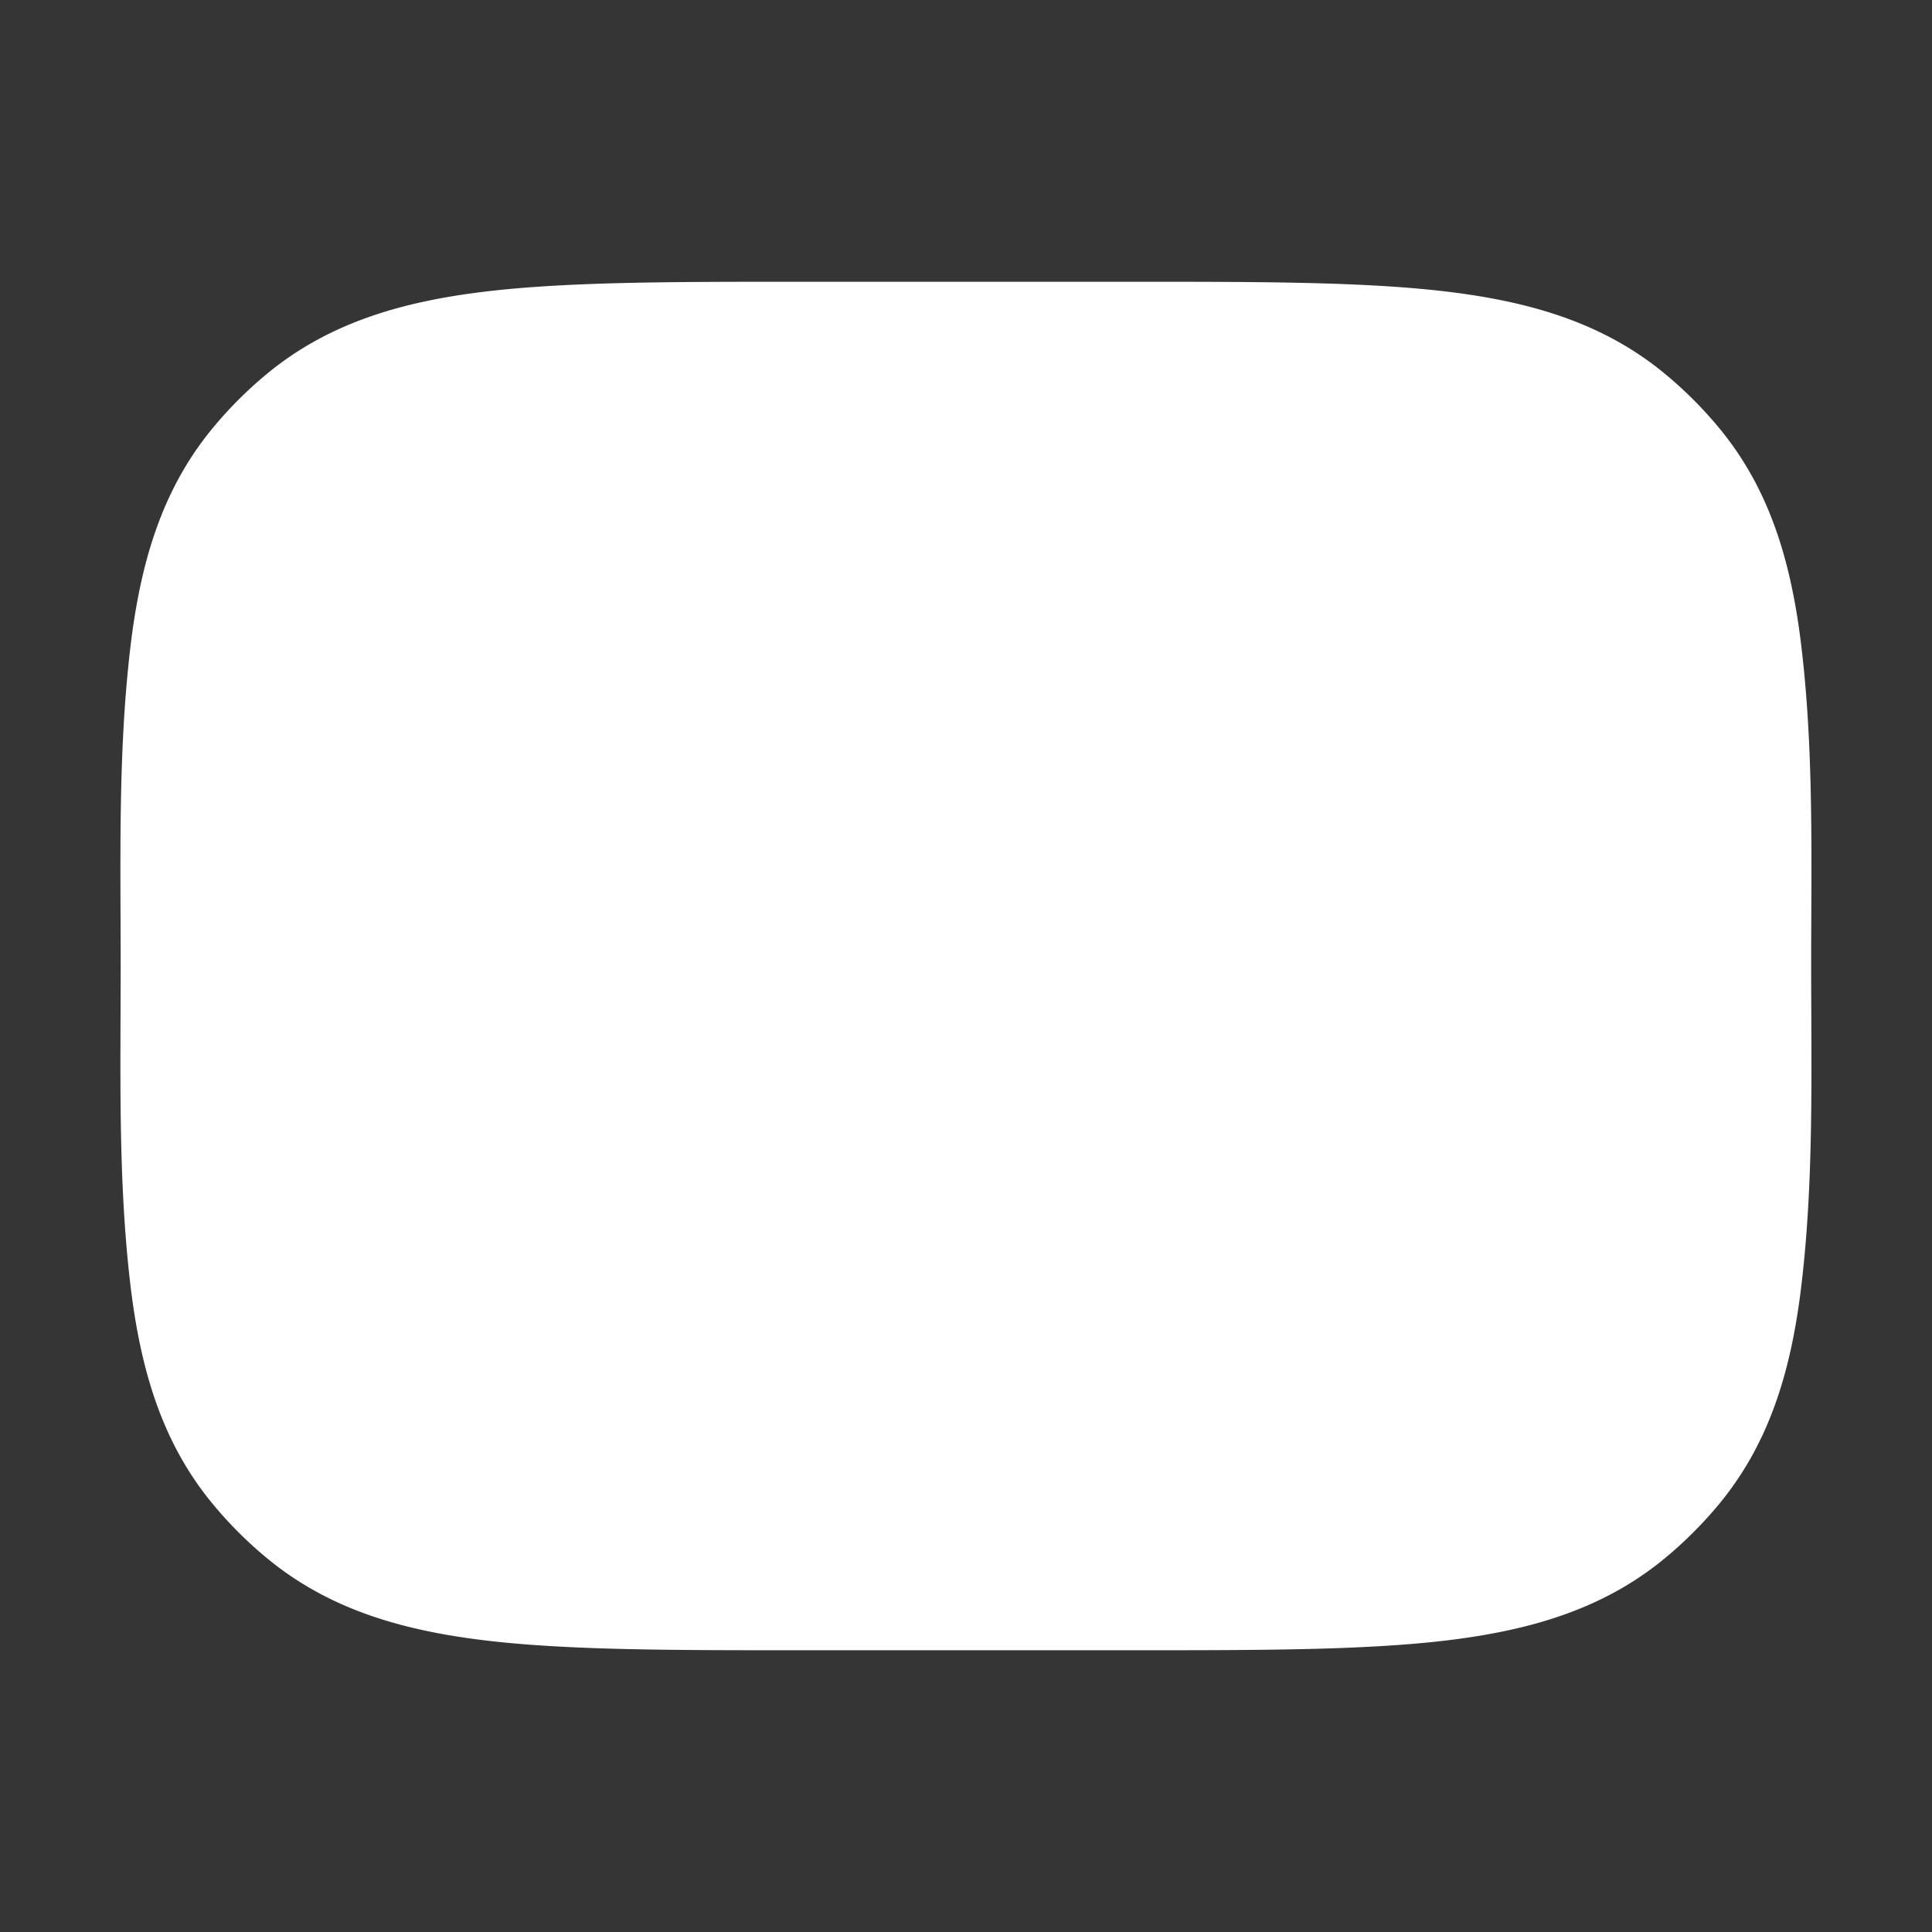 <svg xmlns="http://www.w3.org/2000/svg" width="24" height="24" fill="none"><rect width="100%" height="100%" fill="#333333" stroke="none"/><path fill="#fff" fill-opacity=".01" d="M24 0v24H0V0z"/><path fill="#FFFFFF" fill-rule="evenodd" d="M9.936 3.5h4.127c1.59 0 2.872 0 3.89.12 1.056.125 1.958.39 2.719 1.015.253.208.485.44.693.693.624.76.89 1.663 1.014 2.718.155 1.308.12 2.64.12 3.954 0 1.315.035 2.646-.12 3.954-.124 1.055-.39 1.957-1.014 2.718-.208.253-.44.485-.693.693-.761.625-1.663.89-2.718 1.015-1.02.12-2.3.12-3.89.12H9.935c-1.59 0-2.871 0-3.89-.12-1.055-.125-1.957-.39-2.718-1.015a5.005 5.005 0 0 1-.693-.693c-.625-.76-.89-1.663-1.015-2.718-.154-1.308-.12-2.64-.12-3.954 0-1.315-.034-2.646.12-3.954.125-1.055.39-1.957 1.015-2.718a5 5 0 0 1 .693-.693c.76-.624 1.663-.89 2.718-1.015 1.019-.12 2.3-.12 3.89-.12" clip-rule="evenodd"/></svg>